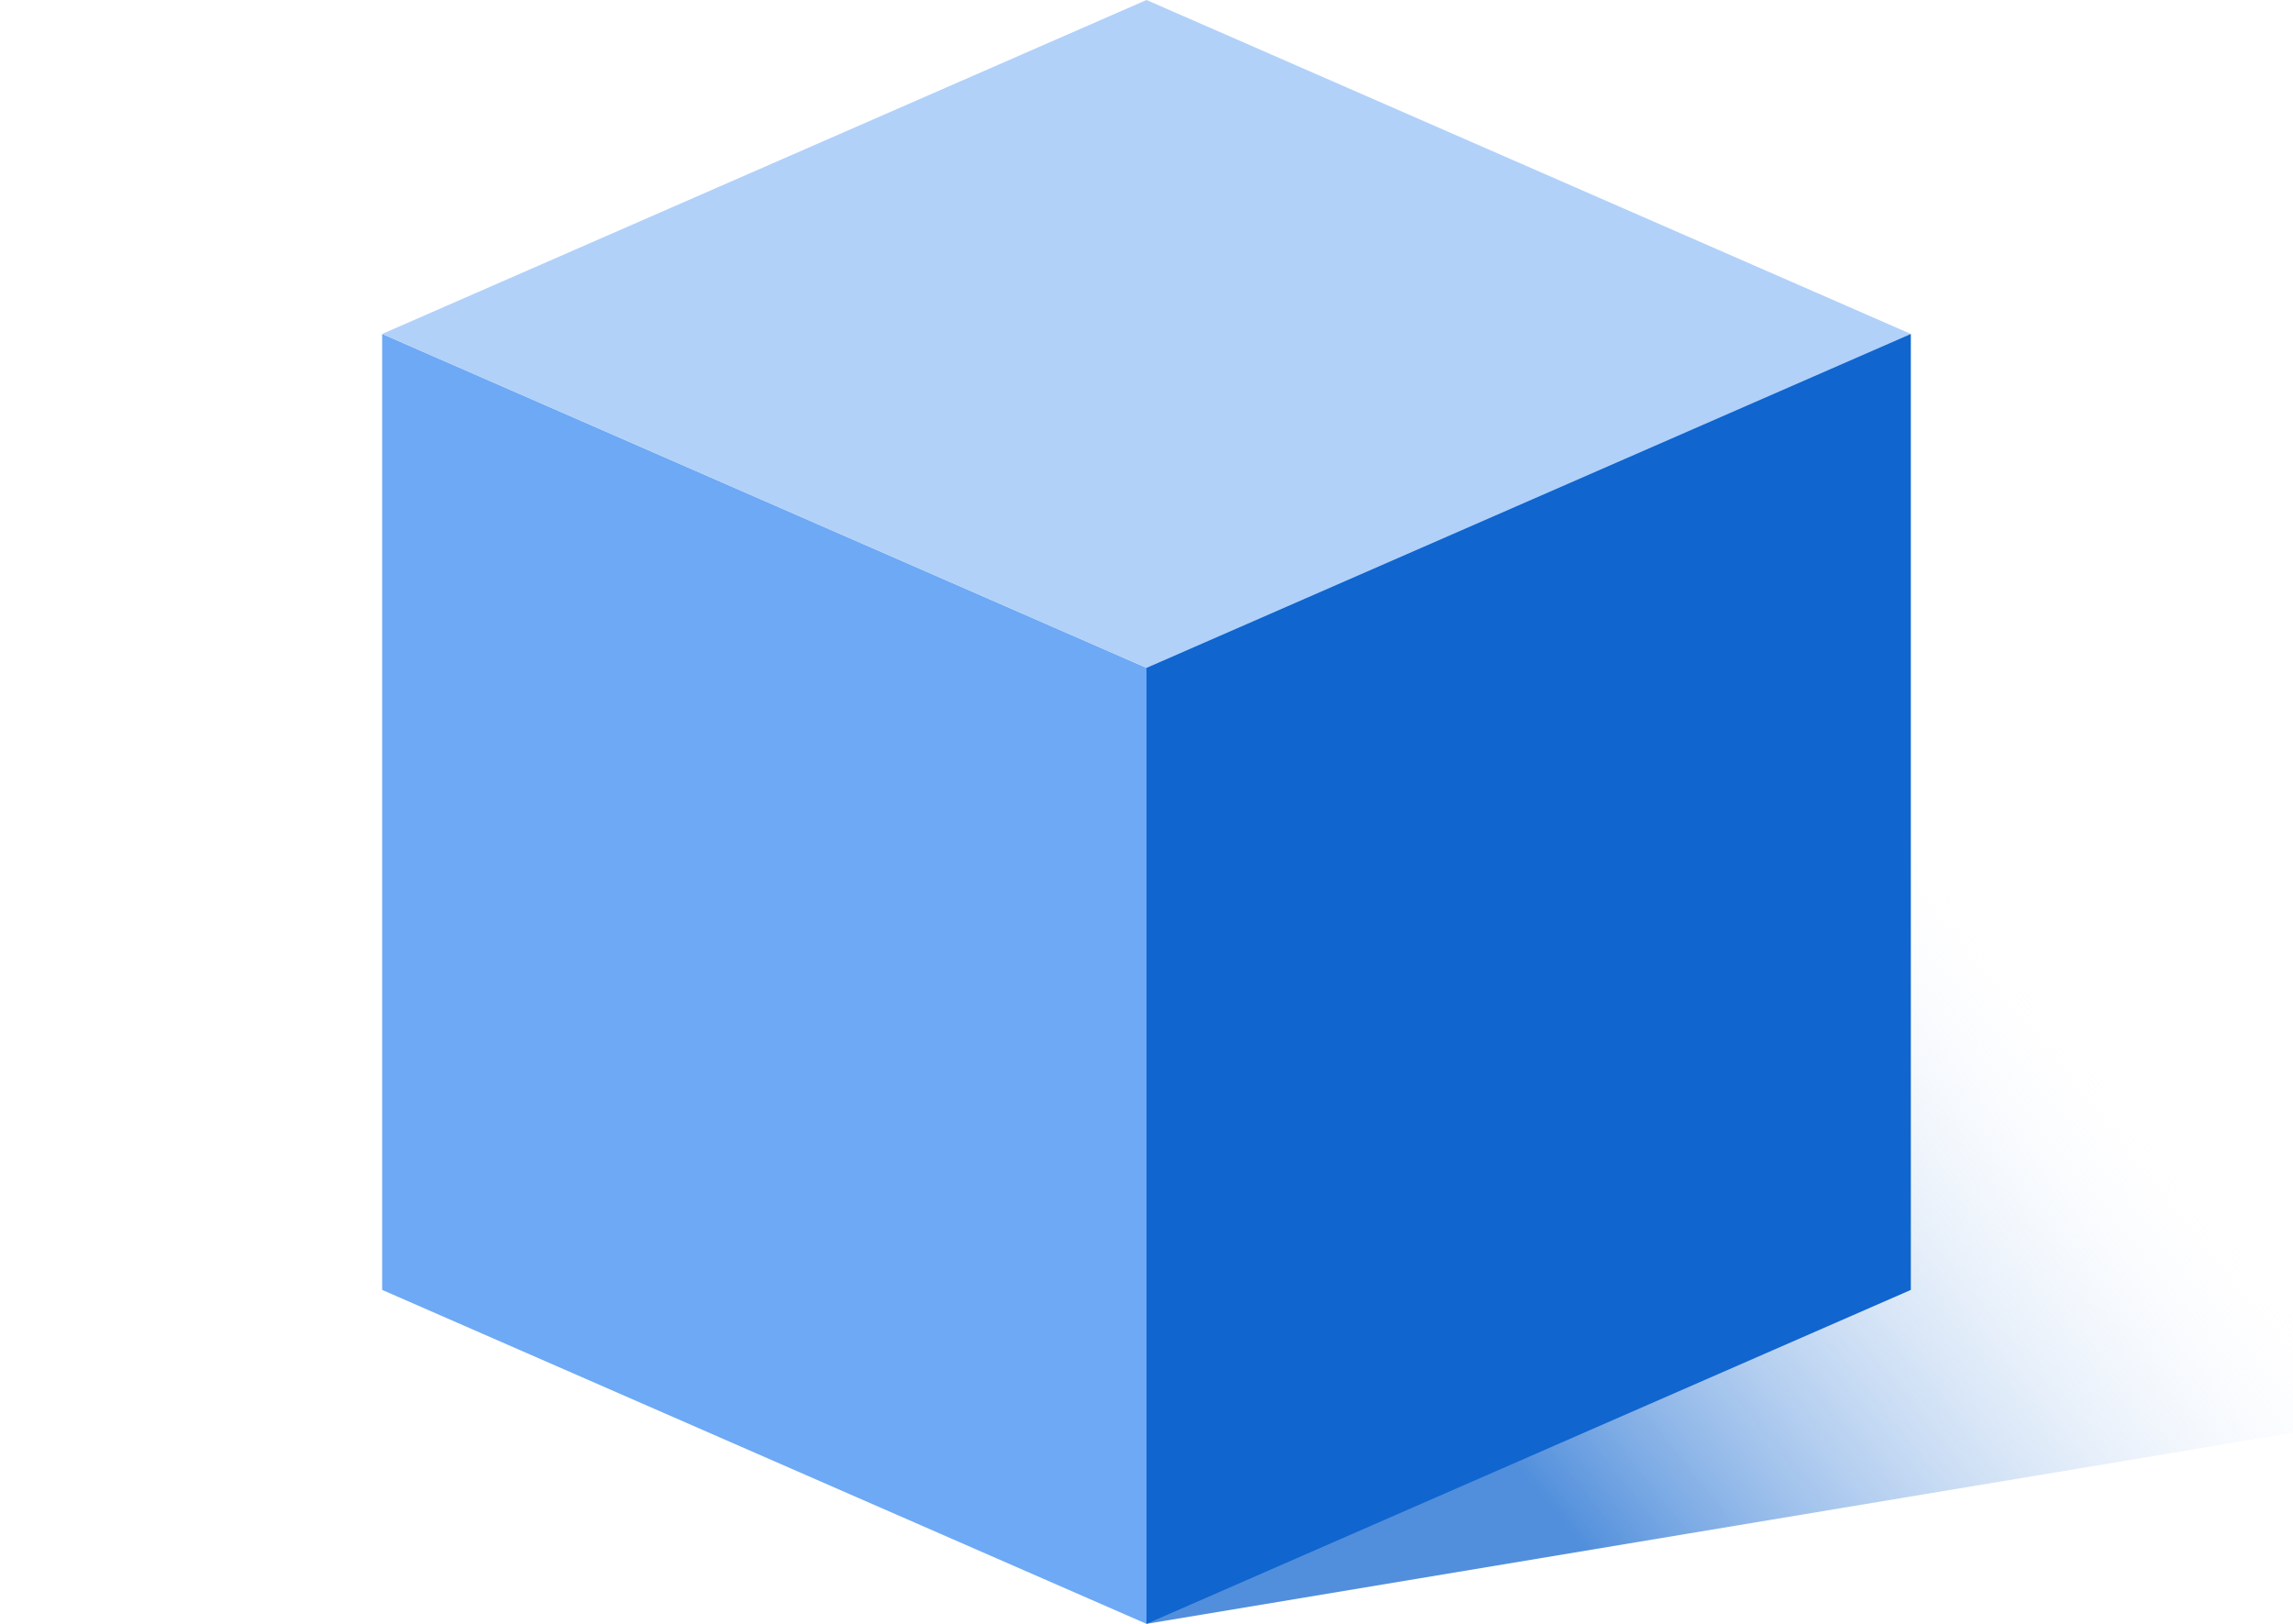 <?xml version="1.0" encoding="UTF-8"?>
<svg width="48px" height="34px" viewBox="0 0 48 34" version="1.1" xmlns="http://www.w3.org/2000/svg" xmlns:xlink="http://www.w3.org/1999/xlink">
    <title>image_active_blue_applicationService</title>
    <defs>
        <linearGradient x1="82.812%" y1="39.469%" x2="27.818%" y2="77.746%" id="linearGradient-1">
            <stop stop-color="#FFFFFF" stop-opacity="0" offset="0%"></stop>
            <stop stop-color="#1065CF" stop-opacity="0.73" offset="100%"></stop>
        </linearGradient>
    </defs>
    <g id="Dashboard" stroke="none" stroke-width="1" fill="none" fill-rule="evenodd">
        <g id="06-开发环境-创建环境-创建共享开发环境-第一步填充态-流量启动3" transform="translate(-755, -370)">
            <g id="创建共享开发环境" transform="translate(244, 104)">
                <g id="Right" transform="translate(420, 0)">
                    <g id="集群" transform="translate(0, 126)">
                        <g id="编组-17" transform="translate(24, 64)">
                            <g id="编组-14" transform="translate(16, 64)">
                                <g id="编组-7备份-25" transform="translate(20, 12)">
                                    <g id="编组-6" transform="translate(31, -0)">
                                        <polygon id="路径-2" fill="url(#linearGradient-1)" points="24 34 48 30 48 13 24 27"></polygon>
                                        <polygon id="矩形" fill="#6DA9F5" points="8 6.992 24 13.983 24 34 8 27.008"></polygon>
                                        <polygon id="矩形备份-6" fill="#B1D1F9" points="24 7.0031092e-10 40 6.992 24 13.983 8 6.992"></polygon>
                                        <polygon id="矩形" fill="#1065CF" transform="translate(32, 20.496) scale(-1, 1) translate(-32, -20.496) " points="24 6.992 40 13.983 40 34 24 27.008"></polygon>
                                    </g>
                                </g>
                            </g>
                        </g>
                    </g>
                </g>
            </g>
        </g>
    </g>
</svg>